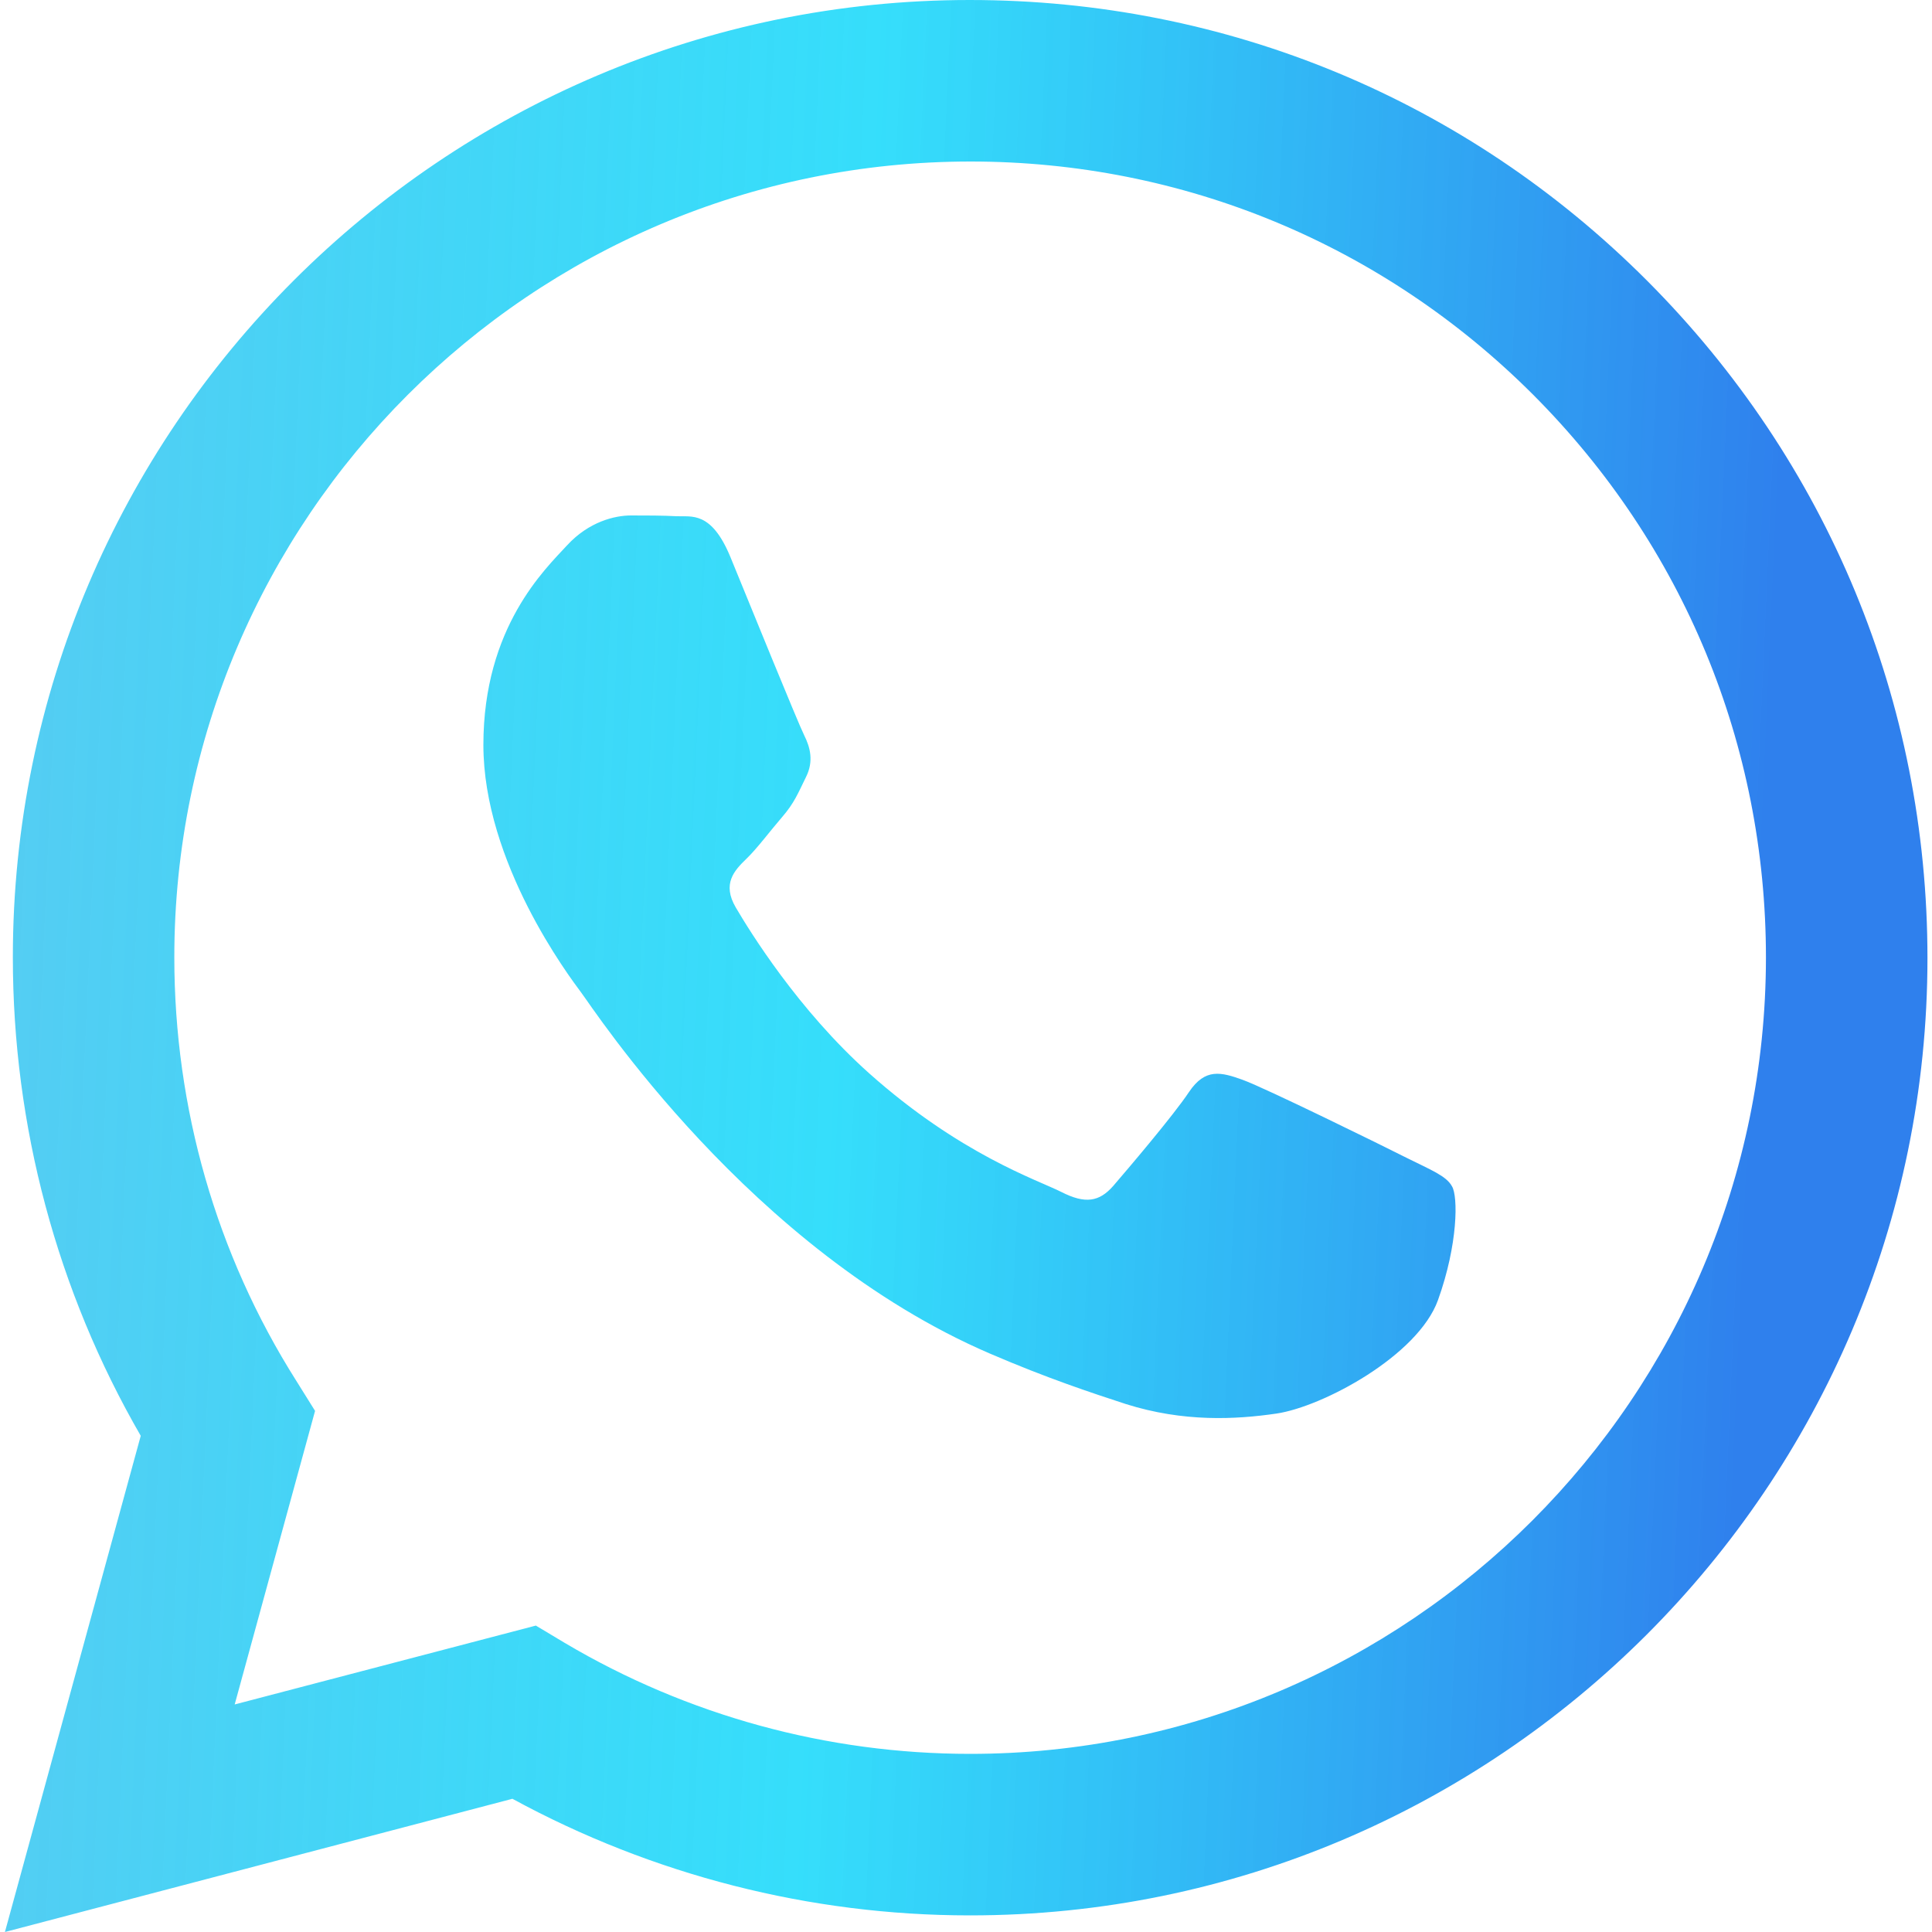<svg width="40" height="40" viewBox="0 0 40 40" fill="none" xmlns="http://www.w3.org/2000/svg">
<g clip-path="url(#clip0_6_66)">
<path d="M34.102 5.812C30.359 2.062 25.383 0 20.078 0C9.156 0 0.266 8.891 0.266 19.82C0.266 23.312 1.18 26.727 2.914 29.727L0.102 40L10.609 37.242C13.508 38.82 16.766 39.656 20.078 39.656H20.086C31.008 39.656 39.906 30.766 39.906 19.836C39.906 14.539 37.844 9.562 34.102 5.812ZM20.086 36.312C17.125 36.312 14.227 35.516 11.695 34.016L11.094 33.656L4.859 35.289L6.523 29.211L6.133 28.586C4.477 25.969 3.609 22.938 3.609 19.82C3.609 10.734 11 3.344 20.094 3.344C24.492 3.344 28.633 5.062 31.742 8.172C34.852 11.289 36.562 15.422 36.562 19.828C36.555 28.922 29.164 36.312 20.086 36.312ZM29.117 23.969C28.625 23.719 26.188 22.523 25.734 22.359C25.281 22.195 24.953 22.109 24.617 22.609C24.289 23.102 23.336 24.219 23.047 24.555C22.758 24.883 22.469 24.93 21.977 24.68C21.484 24.43 19.883 23.906 17.992 22.219C16.523 20.906 15.523 19.281 15.234 18.789C14.945 18.297 15.203 18.023 15.453 17.781C15.68 17.562 15.945 17.203 16.195 16.914C16.445 16.625 16.523 16.422 16.688 16.086C16.852 15.758 16.773 15.469 16.648 15.219C16.523 14.969 15.531 12.531 15.125 11.539C14.727 10.57 14.312 10.703 14.008 10.688C13.719 10.672 13.391 10.672 13.062 10.672C12.734 10.672 12.195 10.797 11.742 11.289C11.289 11.781 10.008 12.984 10.008 15.422C10.008 17.859 11.781 20.211 12.031 20.547C12.281 20.875 15.523 25.883 20.492 28.023C21.672 28.531 22.594 28.836 23.312 29.07C24.5 29.445 25.578 29.391 26.43 29.266C27.383 29.125 29.359 28.07 29.773 26.914C30.188 25.758 30.188 24.766 30.062 24.562C29.945 24.344 29.617 24.219 29.117 23.969Z" fill="url(#paint0_linear_6_66)"/>
</g>
<defs>
<linearGradient id="paint0_linear_6_66" x1="0.102" y1="0" x2="41.626" y2="1.863" gradientUnits="userSpaceOnUse">
<stop stop-color="#56CCF2"/>
<stop offset="0.438" stop-color="#12D8FA" stop-opacity="0.85"/>
<stop offset="0.896" stop-color="#2F80ED"/>
</linearGradient>
<clipPath id="clip0_6_66">
<rect width="40" height="40" fill="white"/>
</clipPath>
</defs>
</svg>
